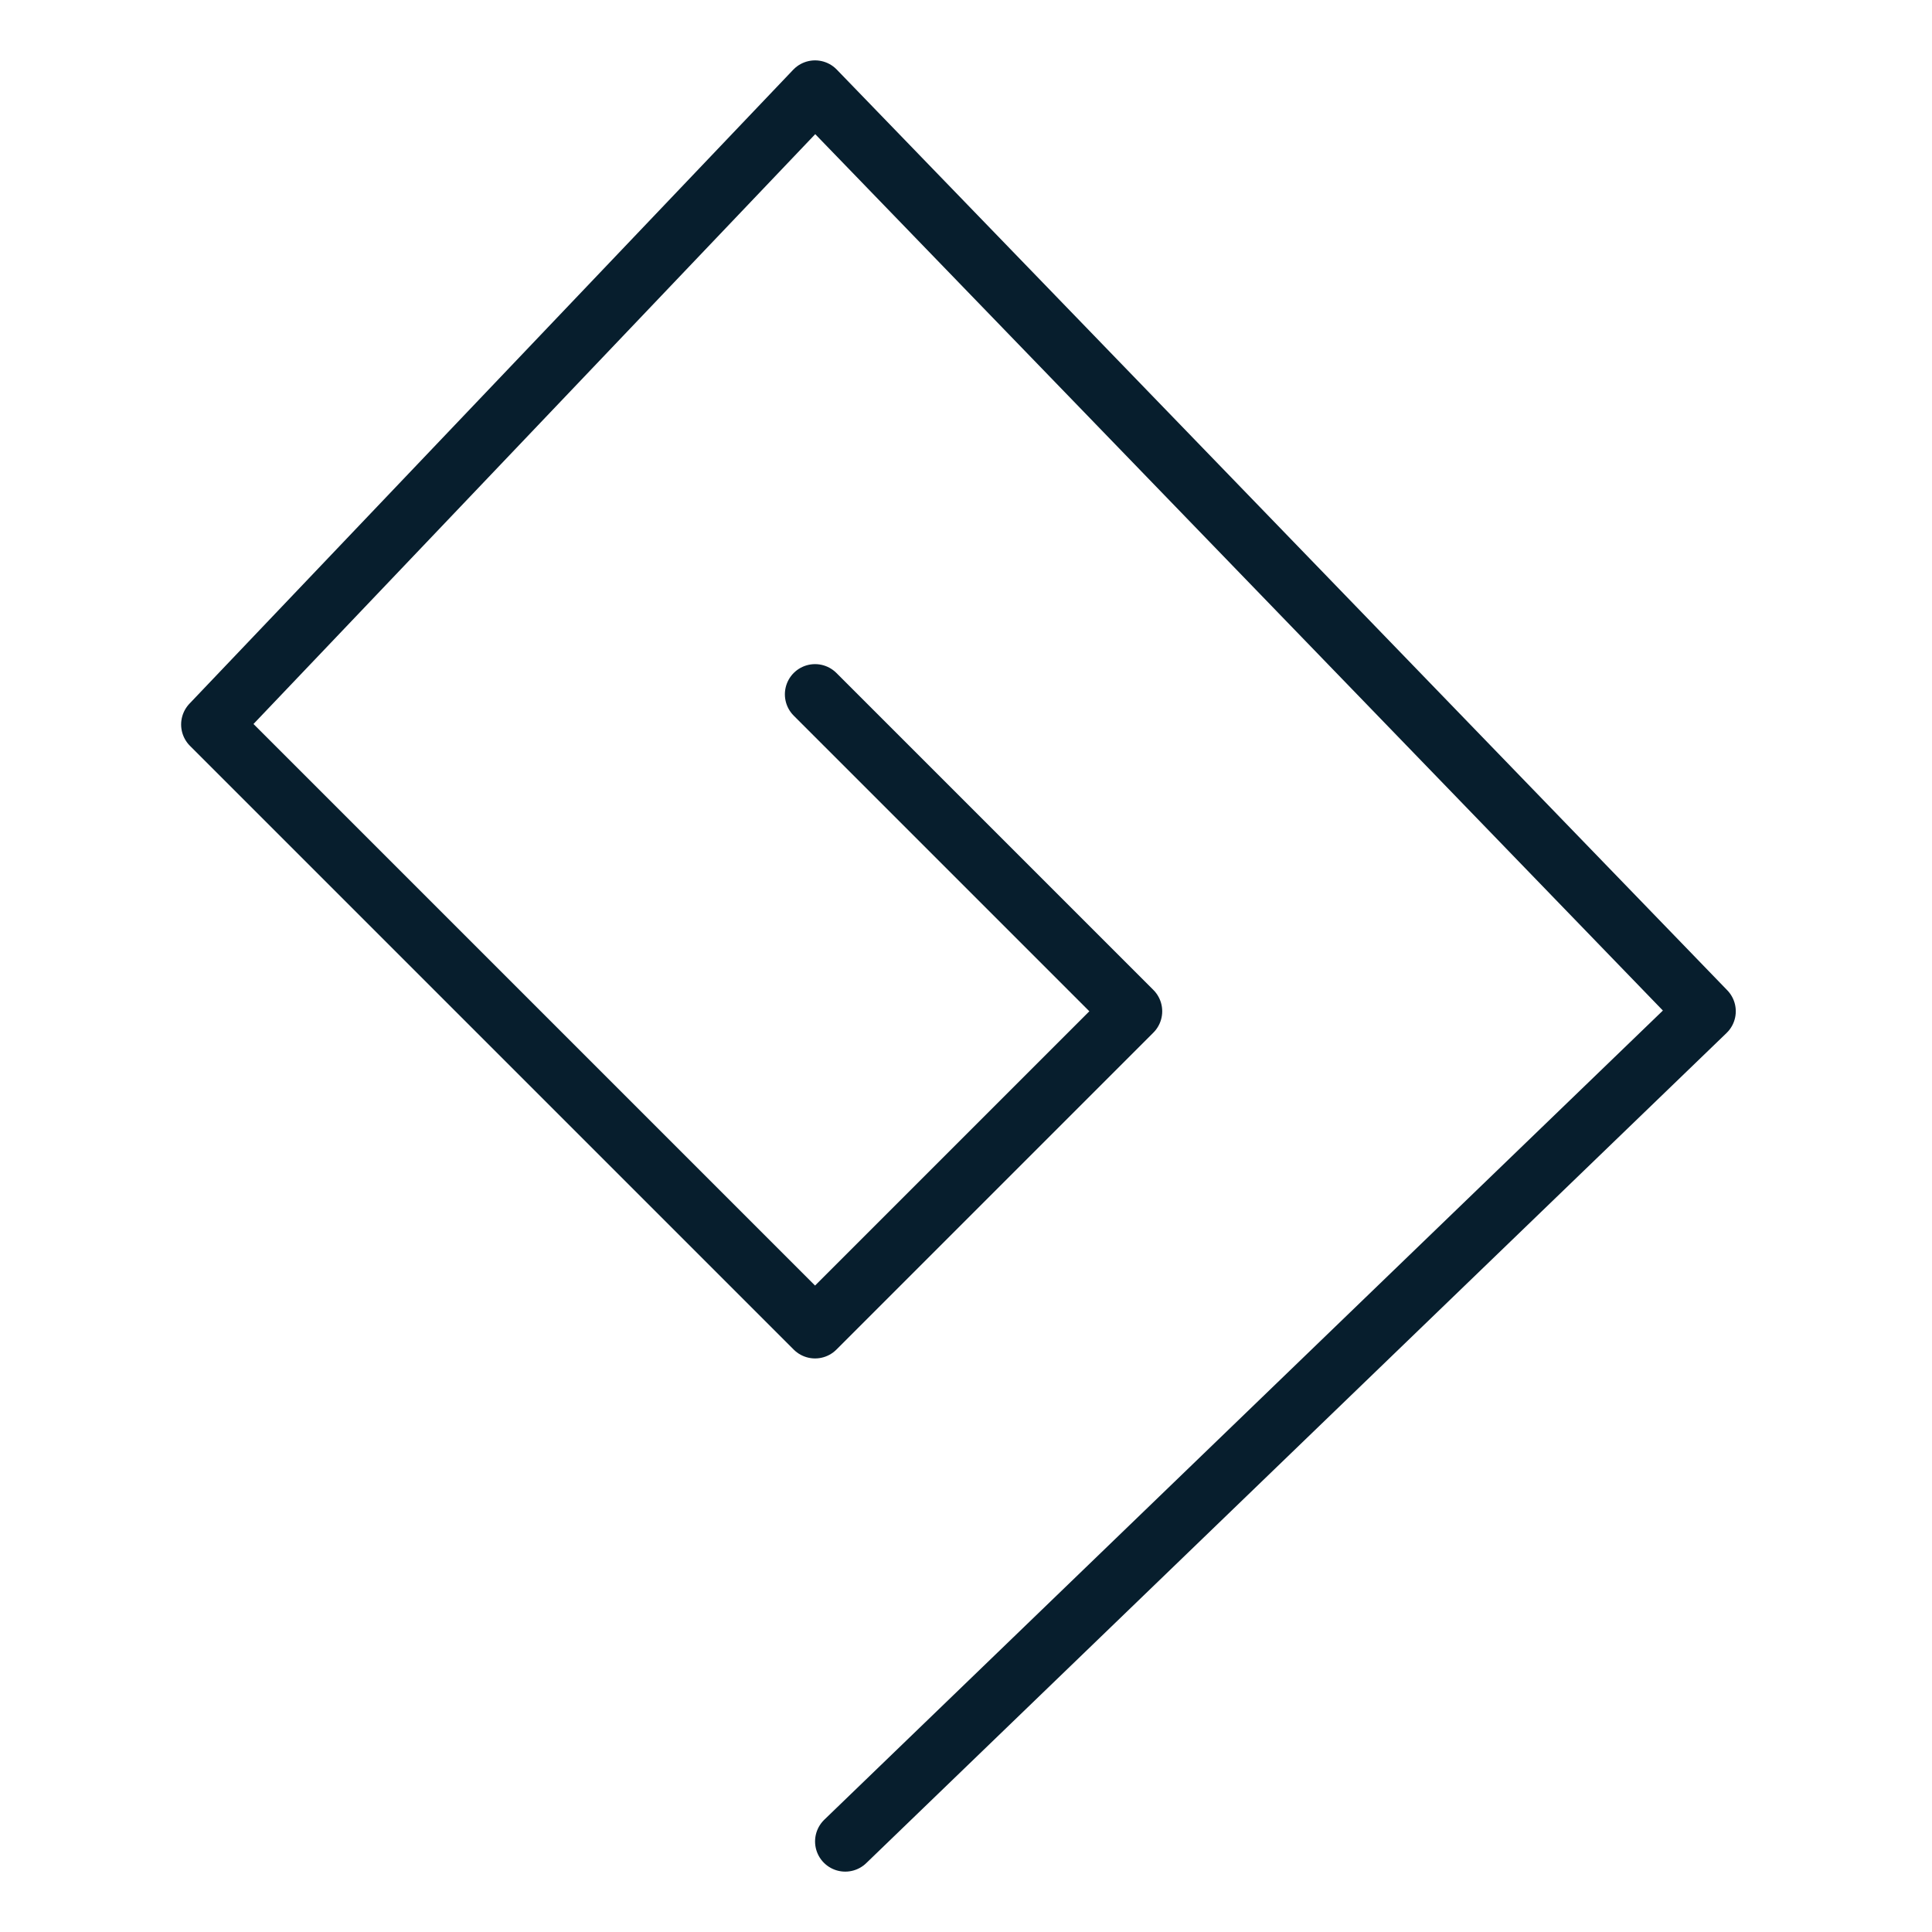 <svg width="64" height="64" viewBox="0 0 64 64" fill="none" xmlns="http://www.w3.org/2000/svg">
<path d="M27 23L37.5 33.5L27 44L7 24L27 3L56.5 33.5L28 61" stroke="#071E2D" stroke-width="2" stroke-linecap="round" stroke-linejoin="round"/>
</svg>
